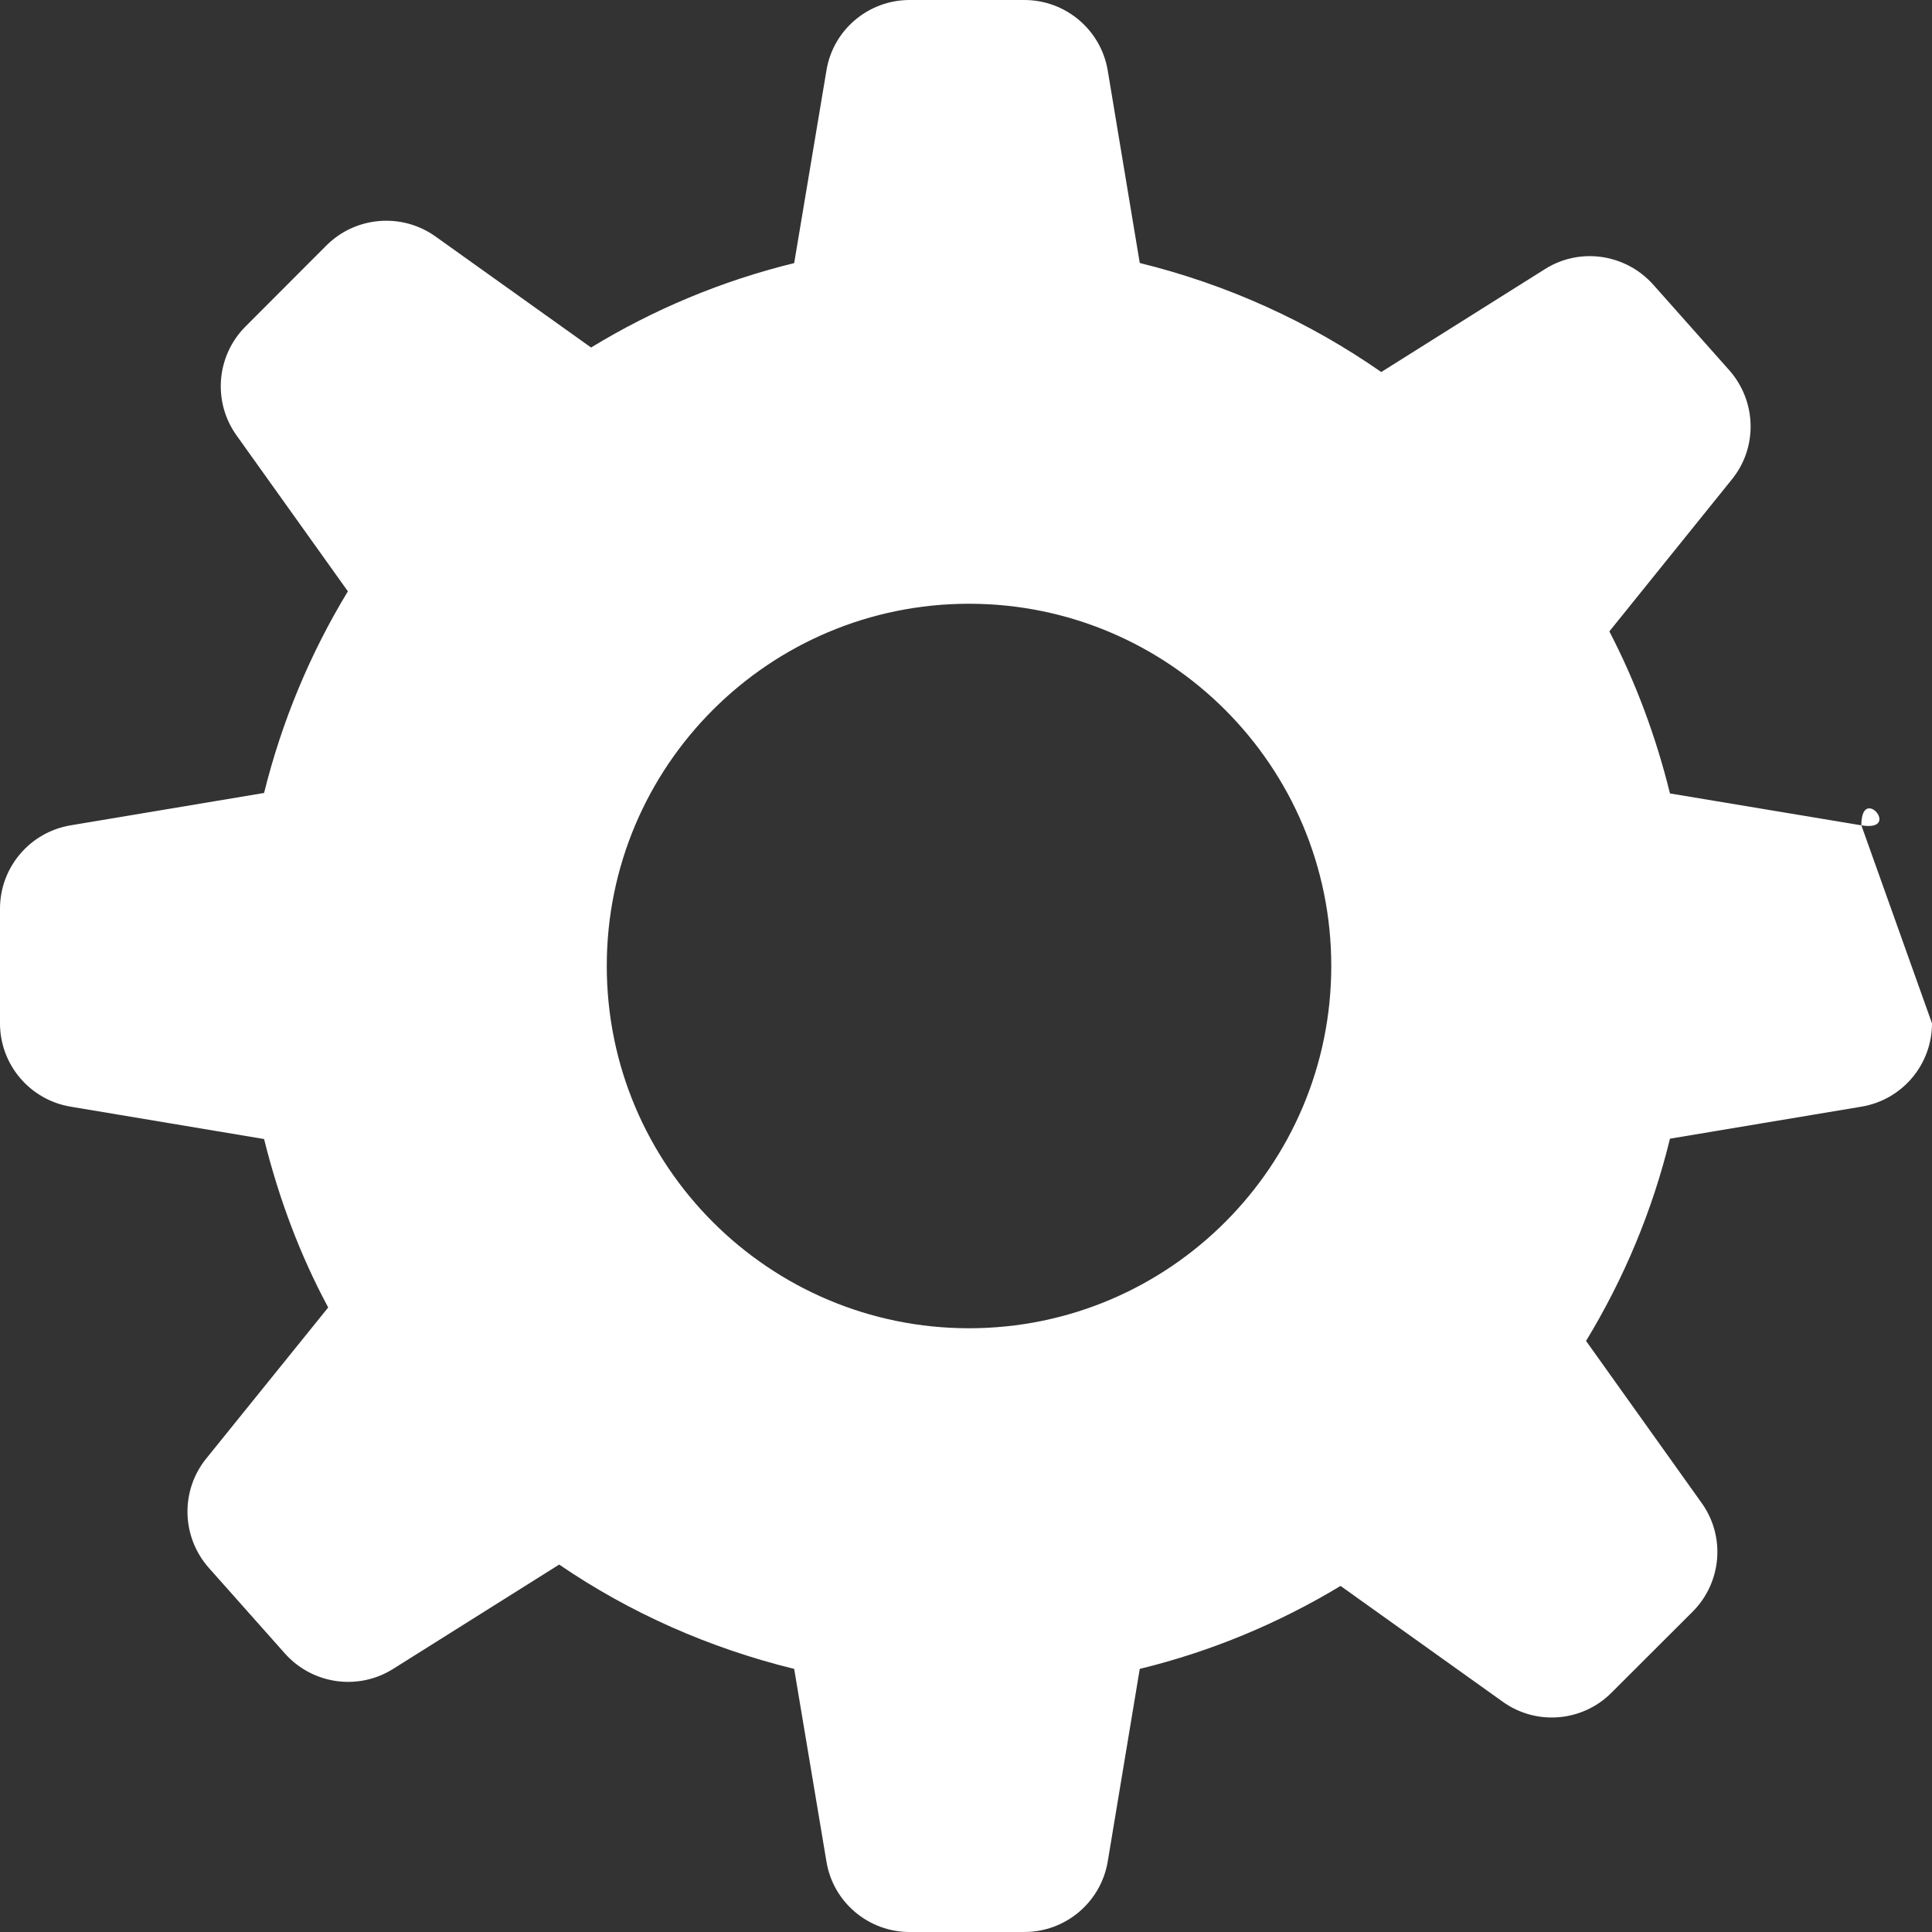 <svg width="16" height="16" viewBox="0 0 16 16" fill="none" xmlns="http://www.w3.org/2000/svg">
<rect x="0" y="0" width="16" height="16" fill="#333333" stroke="none"/>
<path d="M15.415 6.835L13.83 6.571C13.714 6.1 13.546 5.649 13.328 5.229L14.342 3.971C14.558 3.706 14.548 3.323 14.321 3.066L13.691 2.357C13.462 2.101 13.083 2.046 12.794 2.229L11.439 3.081C10.842 2.665 10.167 2.357 9.439 2.178L9.174 0.585C9.118 0.248 8.826 0 8.483 0H7.533C7.191 0 6.898 0.248 6.844 0.585L6.577 2.179C5.975 2.326 5.41 2.564 4.895 2.878L3.606 1.958C3.328 1.76 2.946 1.791 2.704 2.032L2.033 2.704C1.791 2.947 1.76 3.328 1.959 3.606L2.881 4.897C2.57 5.409 2.335 5.97 2.187 6.567L0.585 6.835C0.248 6.891 0 7.183 0 7.525V8.475C0 8.817 0.248 9.109 0.585 9.165L2.187 9.433C2.309 9.924 2.484 10.393 2.718 10.828L1.708 12.079C1.493 12.345 1.502 12.727 1.729 12.984L2.359 13.693C2.588 13.95 2.967 14.003 3.256 13.821L4.631 12.957C5.213 13.355 5.871 13.648 6.577 13.821L6.844 15.415C6.898 15.752 7.191 16 7.533 16H8.483C8.826 16 9.118 15.752 9.174 15.415L9.439 13.821C10.034 13.676 10.591 13.442 11.102 13.134L12.445 14.093C12.722 14.292 13.104 14.261 13.346 14.018L14.018 13.347C14.259 13.105 14.292 12.724 14.091 12.445L13.135 11.105C13.447 10.592 13.684 10.029 13.83 9.43L15.415 9.165C15.753 9.109 16 8.817 16 8.475L15.415 6.835C15.752 6.891 15.414 6.492 15.415 6.835ZM8.025 11C6.369 11 5.025 9.656 5.025 8C5.025 6.343 6.369 5 8.025 5C9.681 5 11.025 6.343 11.025 8C11.025 9.656 9.681 11 8.025 11Z" fill="white"/>
</svg>
